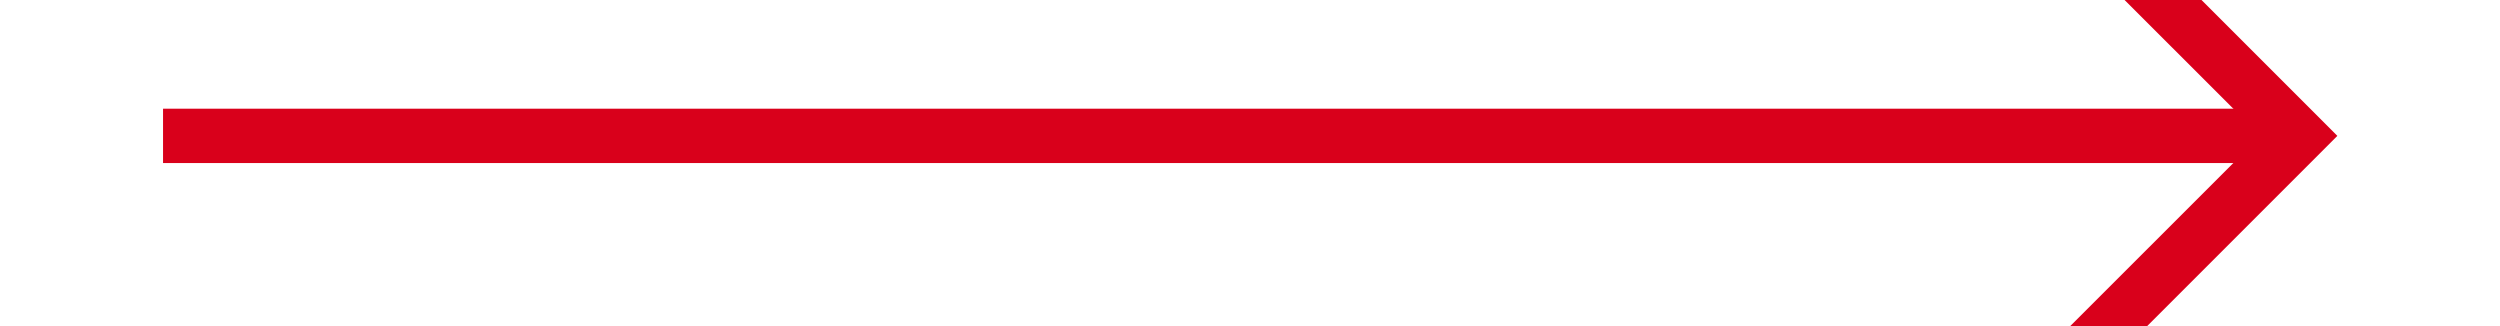 ﻿<?xml version="1.0" encoding="utf-8"?>
<svg version="1.1" xmlns:xlink="http://www.w3.org/1999/xlink" width="46px" height="6px" preserveAspectRatio="xMinYMid meet" viewBox="350 83  46 4" xmlns="http://www.w3.org/2000/svg">
  <path d="M 386.946 79.854  L 391.593 84.5  L 386.946 89.146  L 387.654 89.854  L 392.654 84.854  L 393.007 84.5  L 392.654 84.146  L 387.654 79.146  L 386.946 79.854  Z " fill-rule="nonzero" fill="#d9001b" stroke="none" />
  <path d="M 353 84.5  L 392 84.5  " stroke-width="1" stroke="#d9001b" fill="none" />
</svg>